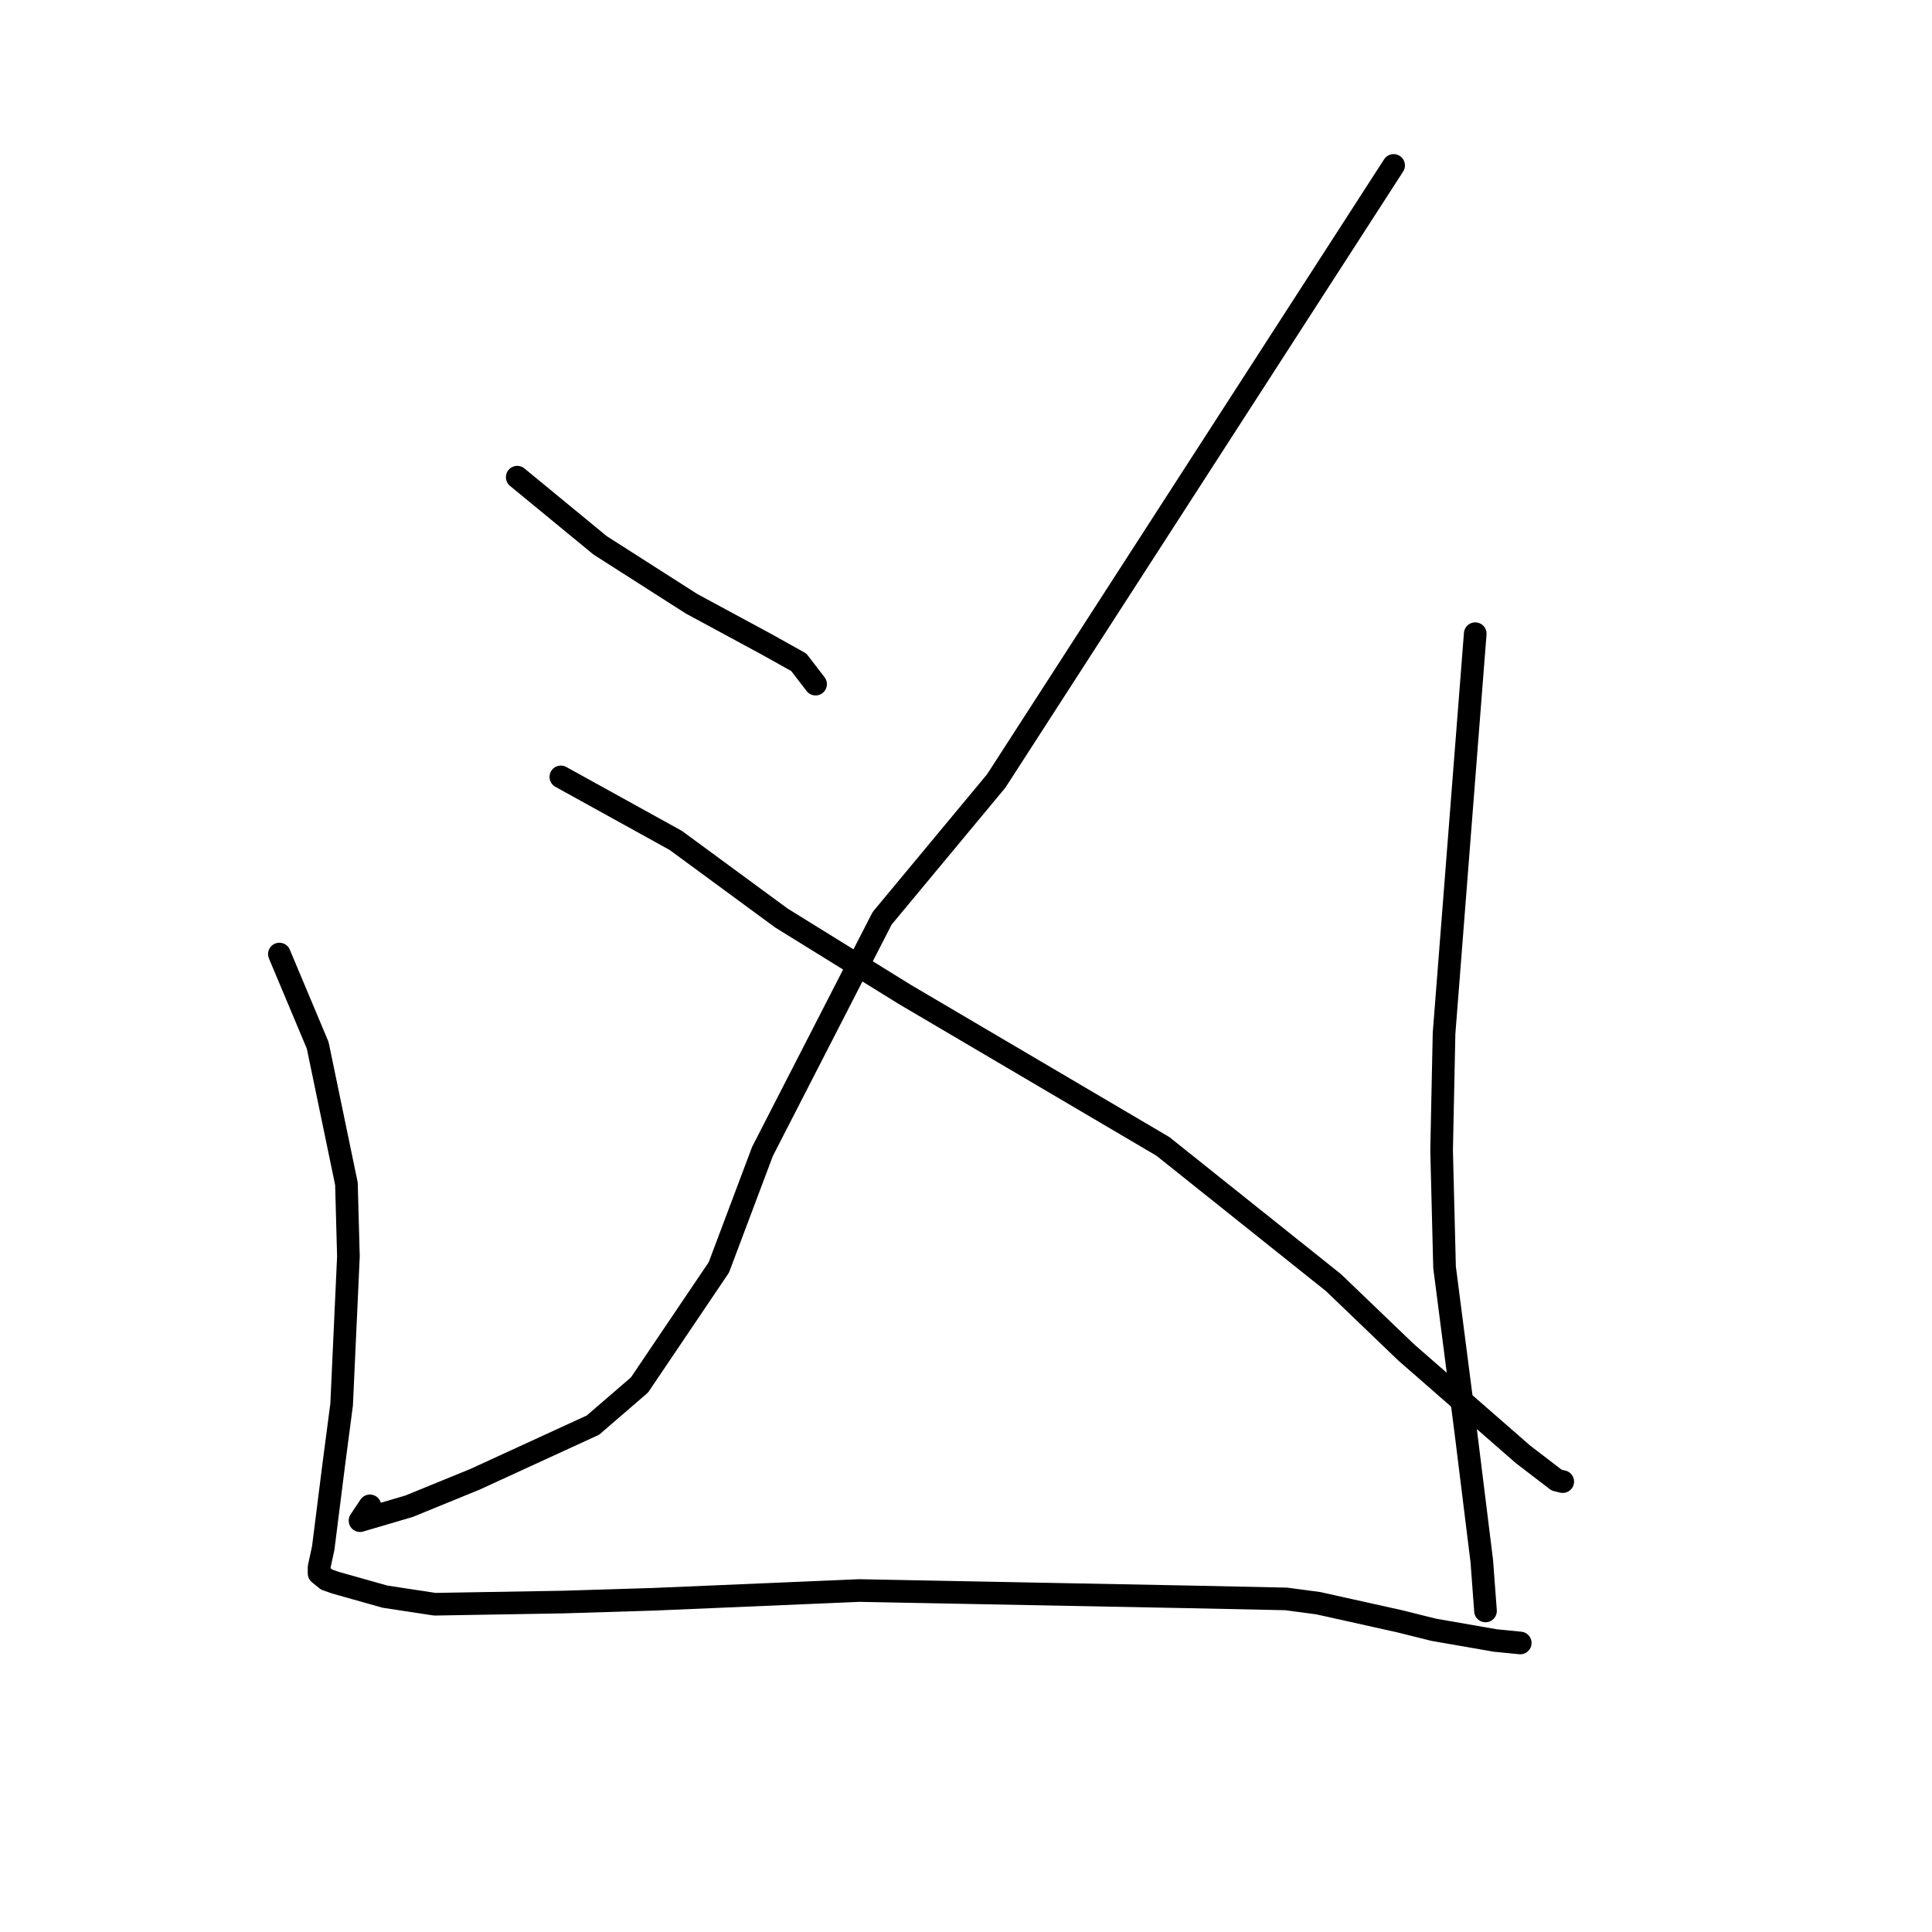 <?xml version="1.0" standalone="no"?>
    <svg width="256" height="256" xmlns="http://www.w3.org/2000/svg" version="1.1">
    <polyline stroke="black" stroke-width="3" stroke-linecap="round" fill="transparent" stroke-linejoin="round" points="68.535 63.228 74.024 67.742 79.513 72.257 91.65 80.011 101.602 85.389 105.842 87.756 107.9 90.432 108.069 90.652 " />
        <polyline stroke="black" stroke-width="3" stroke-linecap="round" fill="transparent" stroke-linejoin="round" points="184.662 21.92 158.337 62.697 132.012 103.474 116.884 121.685 101.034 152.57 95.25 167.94 84.738 183.512 78.569 188.834 62.928 196.018 54.181 199.592 47.703 201.496 49.014 199.532 " />
        <polyline stroke="black" stroke-width="3" stroke-linecap="round" fill="transparent" stroke-linejoin="round" points="74.316 102.944 81.93 107.152 89.543 111.36 103.549 121.65 119.91 131.777 154.09 151.903 176.696 169.956 186.323 179.195 201.811 192.715 206.261 196.123 207.063 196.32 207.07 196.321 207.071 196.321 " />
        <polyline stroke="black" stroke-width="3" stroke-linecap="round" fill="transparent" stroke-linejoin="round" points="37.019 126.418 39.558 132.465 42.097 138.511 45.905 156.854 46.167 166.484 45.268 186.102 44.248 193.88 42.827 205.142 42.277 207.678 42.281 208.496 43.274 209.299 44.469 209.719 51.016 211.566 57.618 212.569 74.635 212.28 86.63 211.911 108.157 210.997 113.843 210.753 157.792 211.598 170.415 211.865 174.679 212.432 185.435 214.823 189.966 215.953 198.149 217.377 201.142 217.673 201.44 217.702 " />
        <polyline stroke="black" stroke-width="3" stroke-linecap="round" fill="transparent" stroke-linejoin="round" points="195.476 83.966 193.41 110.453 191.344 136.94 191.02 152.424 191.411 167.921 194.249 189.919 196.345 206.853 196.793 212.859 196.837 213.459 " />
        </svg>